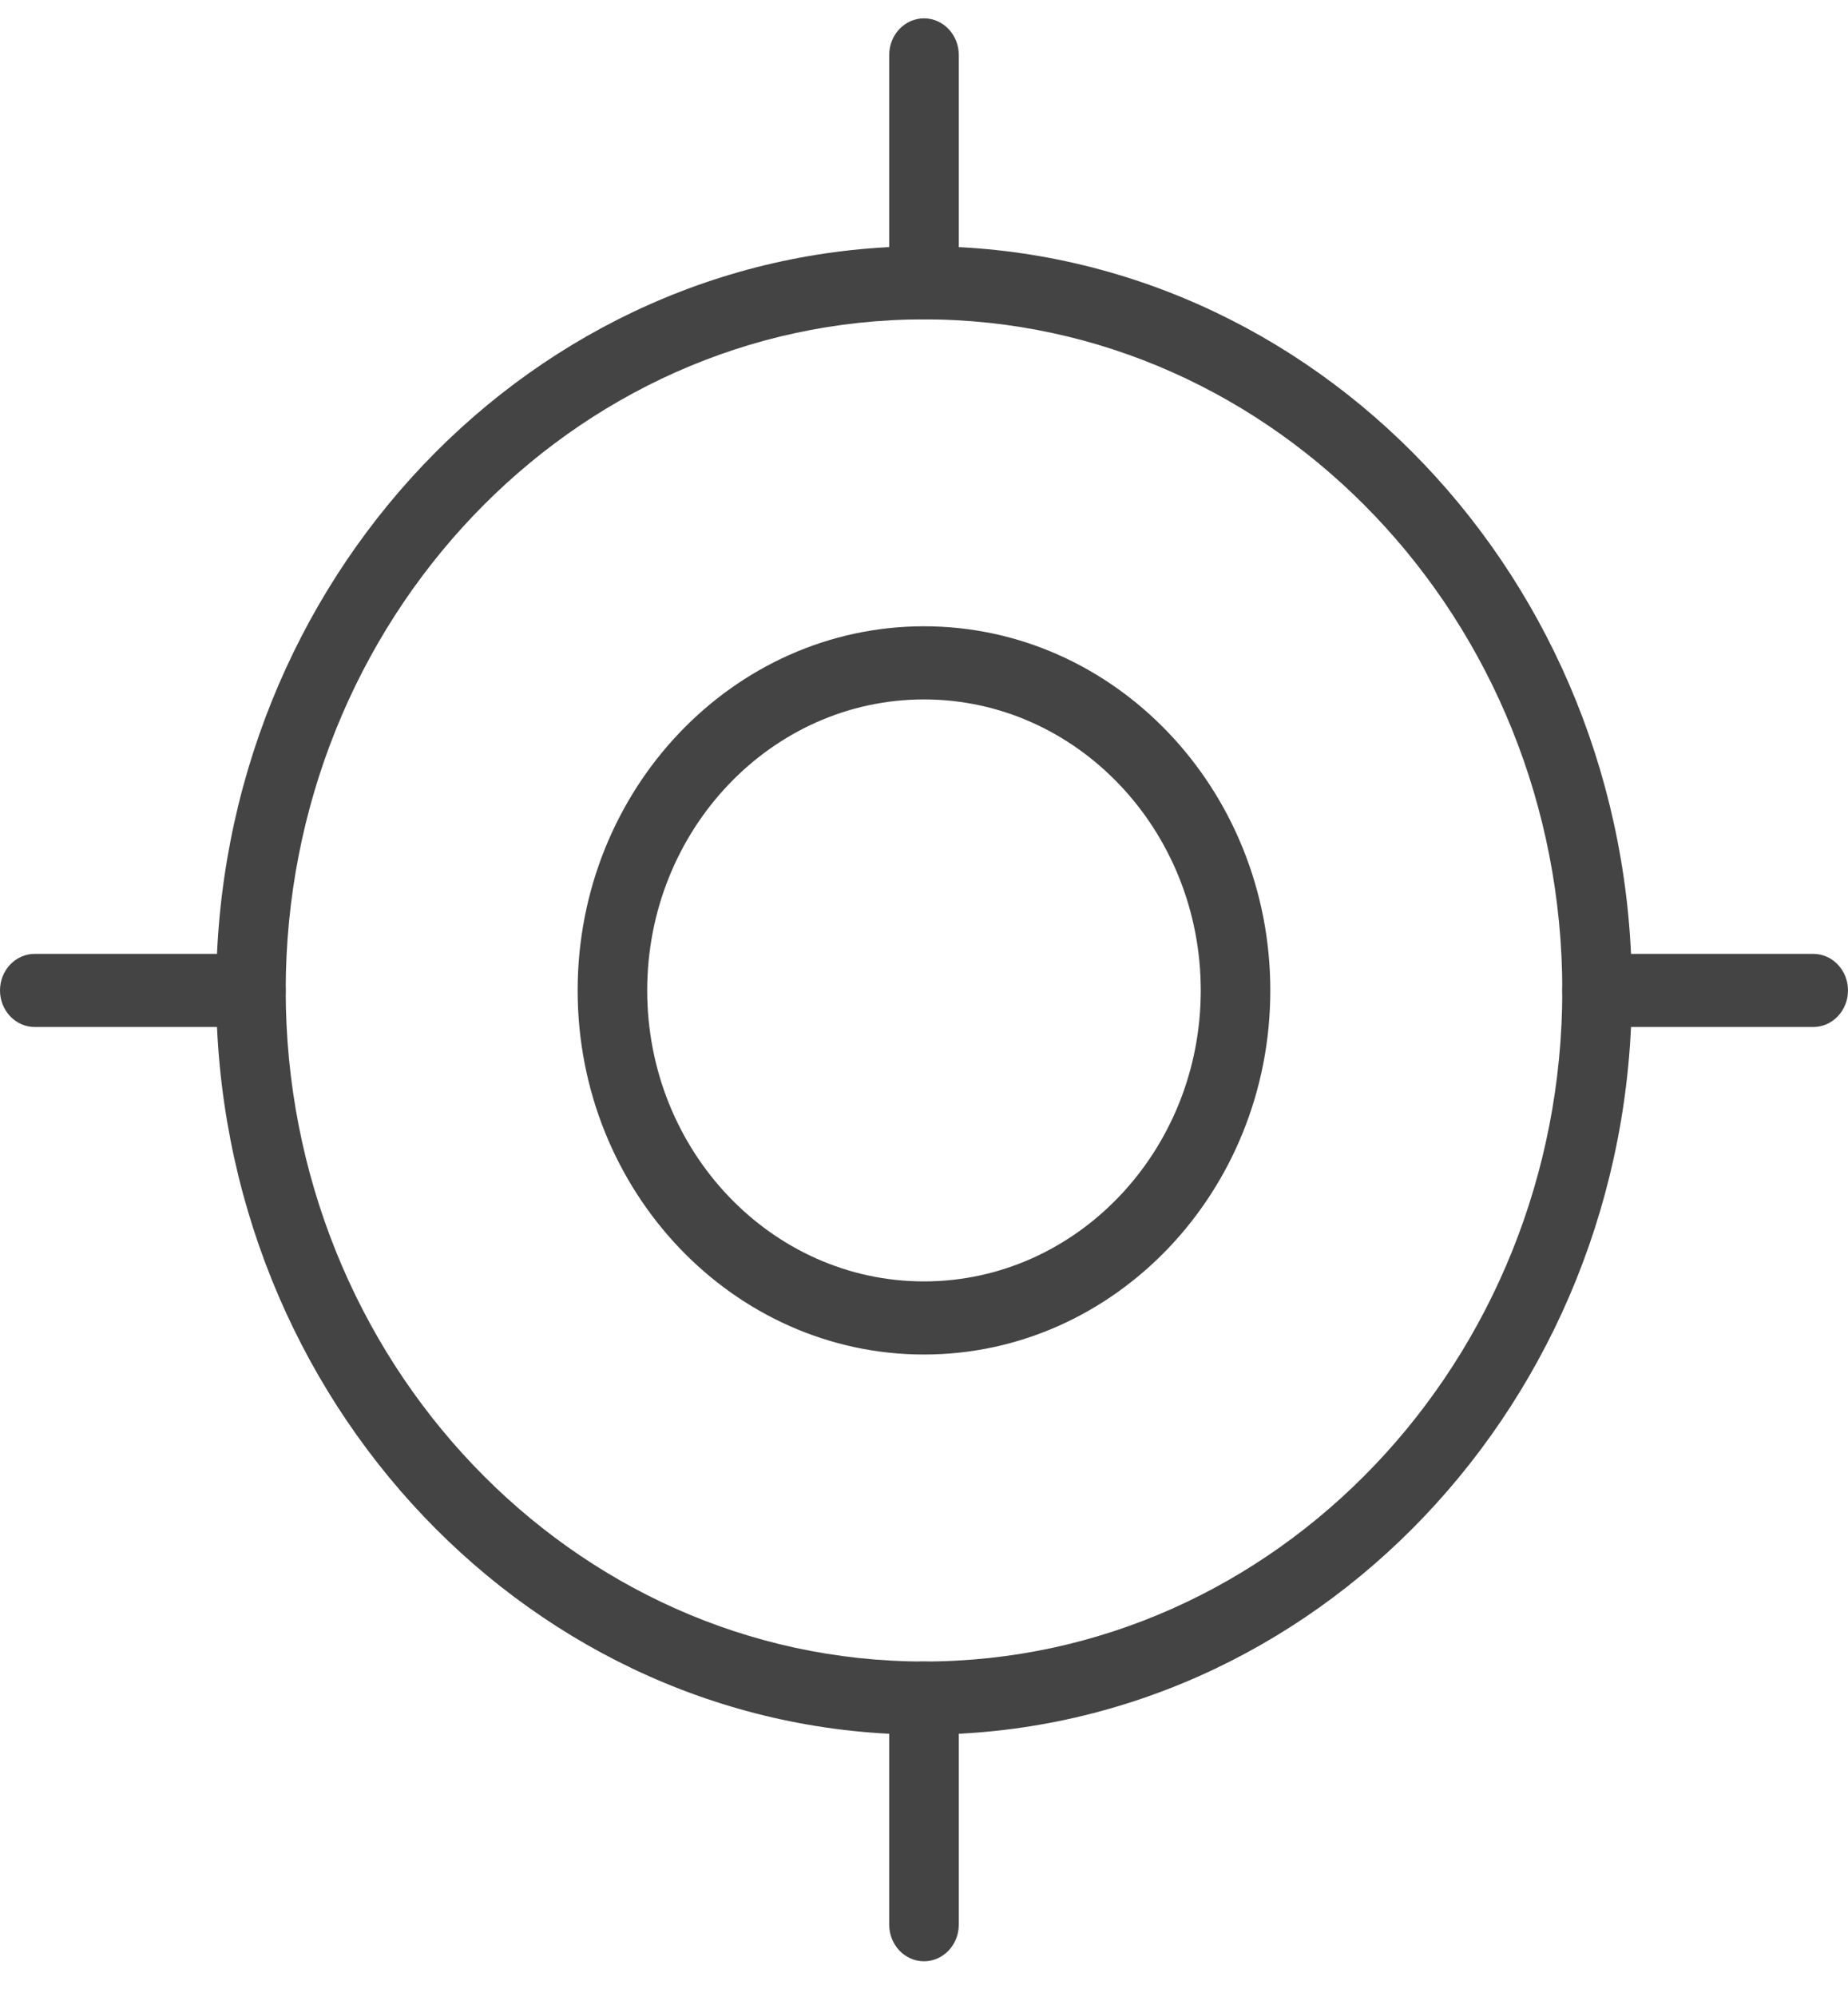 <svg width="50" height="54" viewBox="0 0 50 54" fill="none" xmlns="http://www.w3.org/2000/svg">
<path d="M25 46.906C14.439 46.906 5.848 37.878 5.848 26.782C5.848 15.685 14.439 6.658 25 6.658C35.56 6.658 44.152 15.685 44.152 26.782C44.152 37.878 35.56 46.906 25 46.906ZM25 8.636C15.477 8.636 7.73 16.776 7.73 26.782C7.73 36.788 15.477 44.928 25 44.928C34.522 44.928 42.27 36.788 42.27 26.782C42.27 16.776 34.522 8.636 25 8.636Z" fill="#444444"/>
<path d="M24.999 36.627C19.832 36.627 15.629 32.211 15.629 26.782C15.629 21.353 19.832 16.935 24.999 16.935C30.166 16.935 34.37 21.352 34.37 26.782C34.37 32.211 30.166 36.627 24.999 36.627ZM24.999 18.913C20.87 18.913 17.511 22.443 17.511 26.782C17.511 31.12 20.87 34.65 24.999 34.65C29.129 34.65 32.488 31.12 32.488 26.782C32.488 22.443 29.129 18.913 24.999 18.913Z" fill="#444444"/>
<path d="M25 8.636C24.48 8.636 24.059 8.193 24.059 7.647V1.485C24.059 0.939 24.48 0.496 25 0.496C25.519 0.496 25.941 0.939 25.941 1.485V7.646C25.941 8.193 25.52 8.636 25 8.636Z" fill="#444444"/>
<path d="M25 53.034C24.48 53.034 24.059 52.591 24.059 52.045V45.917C24.059 45.371 24.48 44.928 25 44.928C25.519 44.928 25.941 45.371 25.941 45.917V52.045C25.941 52.591 25.52 53.034 25 53.034Z" fill="#444444"/>
<path d="M6.788 27.771H0.941C0.422 27.771 0 27.328 0 26.782C0 26.235 0.422 25.793 0.941 25.793H6.788C7.308 25.793 7.729 26.235 7.729 26.782C7.729 27.328 7.308 27.771 6.788 27.771Z" fill="#444444"/>
<path d="M49.059 27.771H43.211C42.691 27.771 42.27 27.328 42.27 26.782C42.27 26.235 42.691 25.793 43.211 25.793H49.059C49.578 25.793 50 26.235 50 26.782C50 27.328 49.578 27.771 49.059 27.771Z" fill="#444444"/>
</svg>
